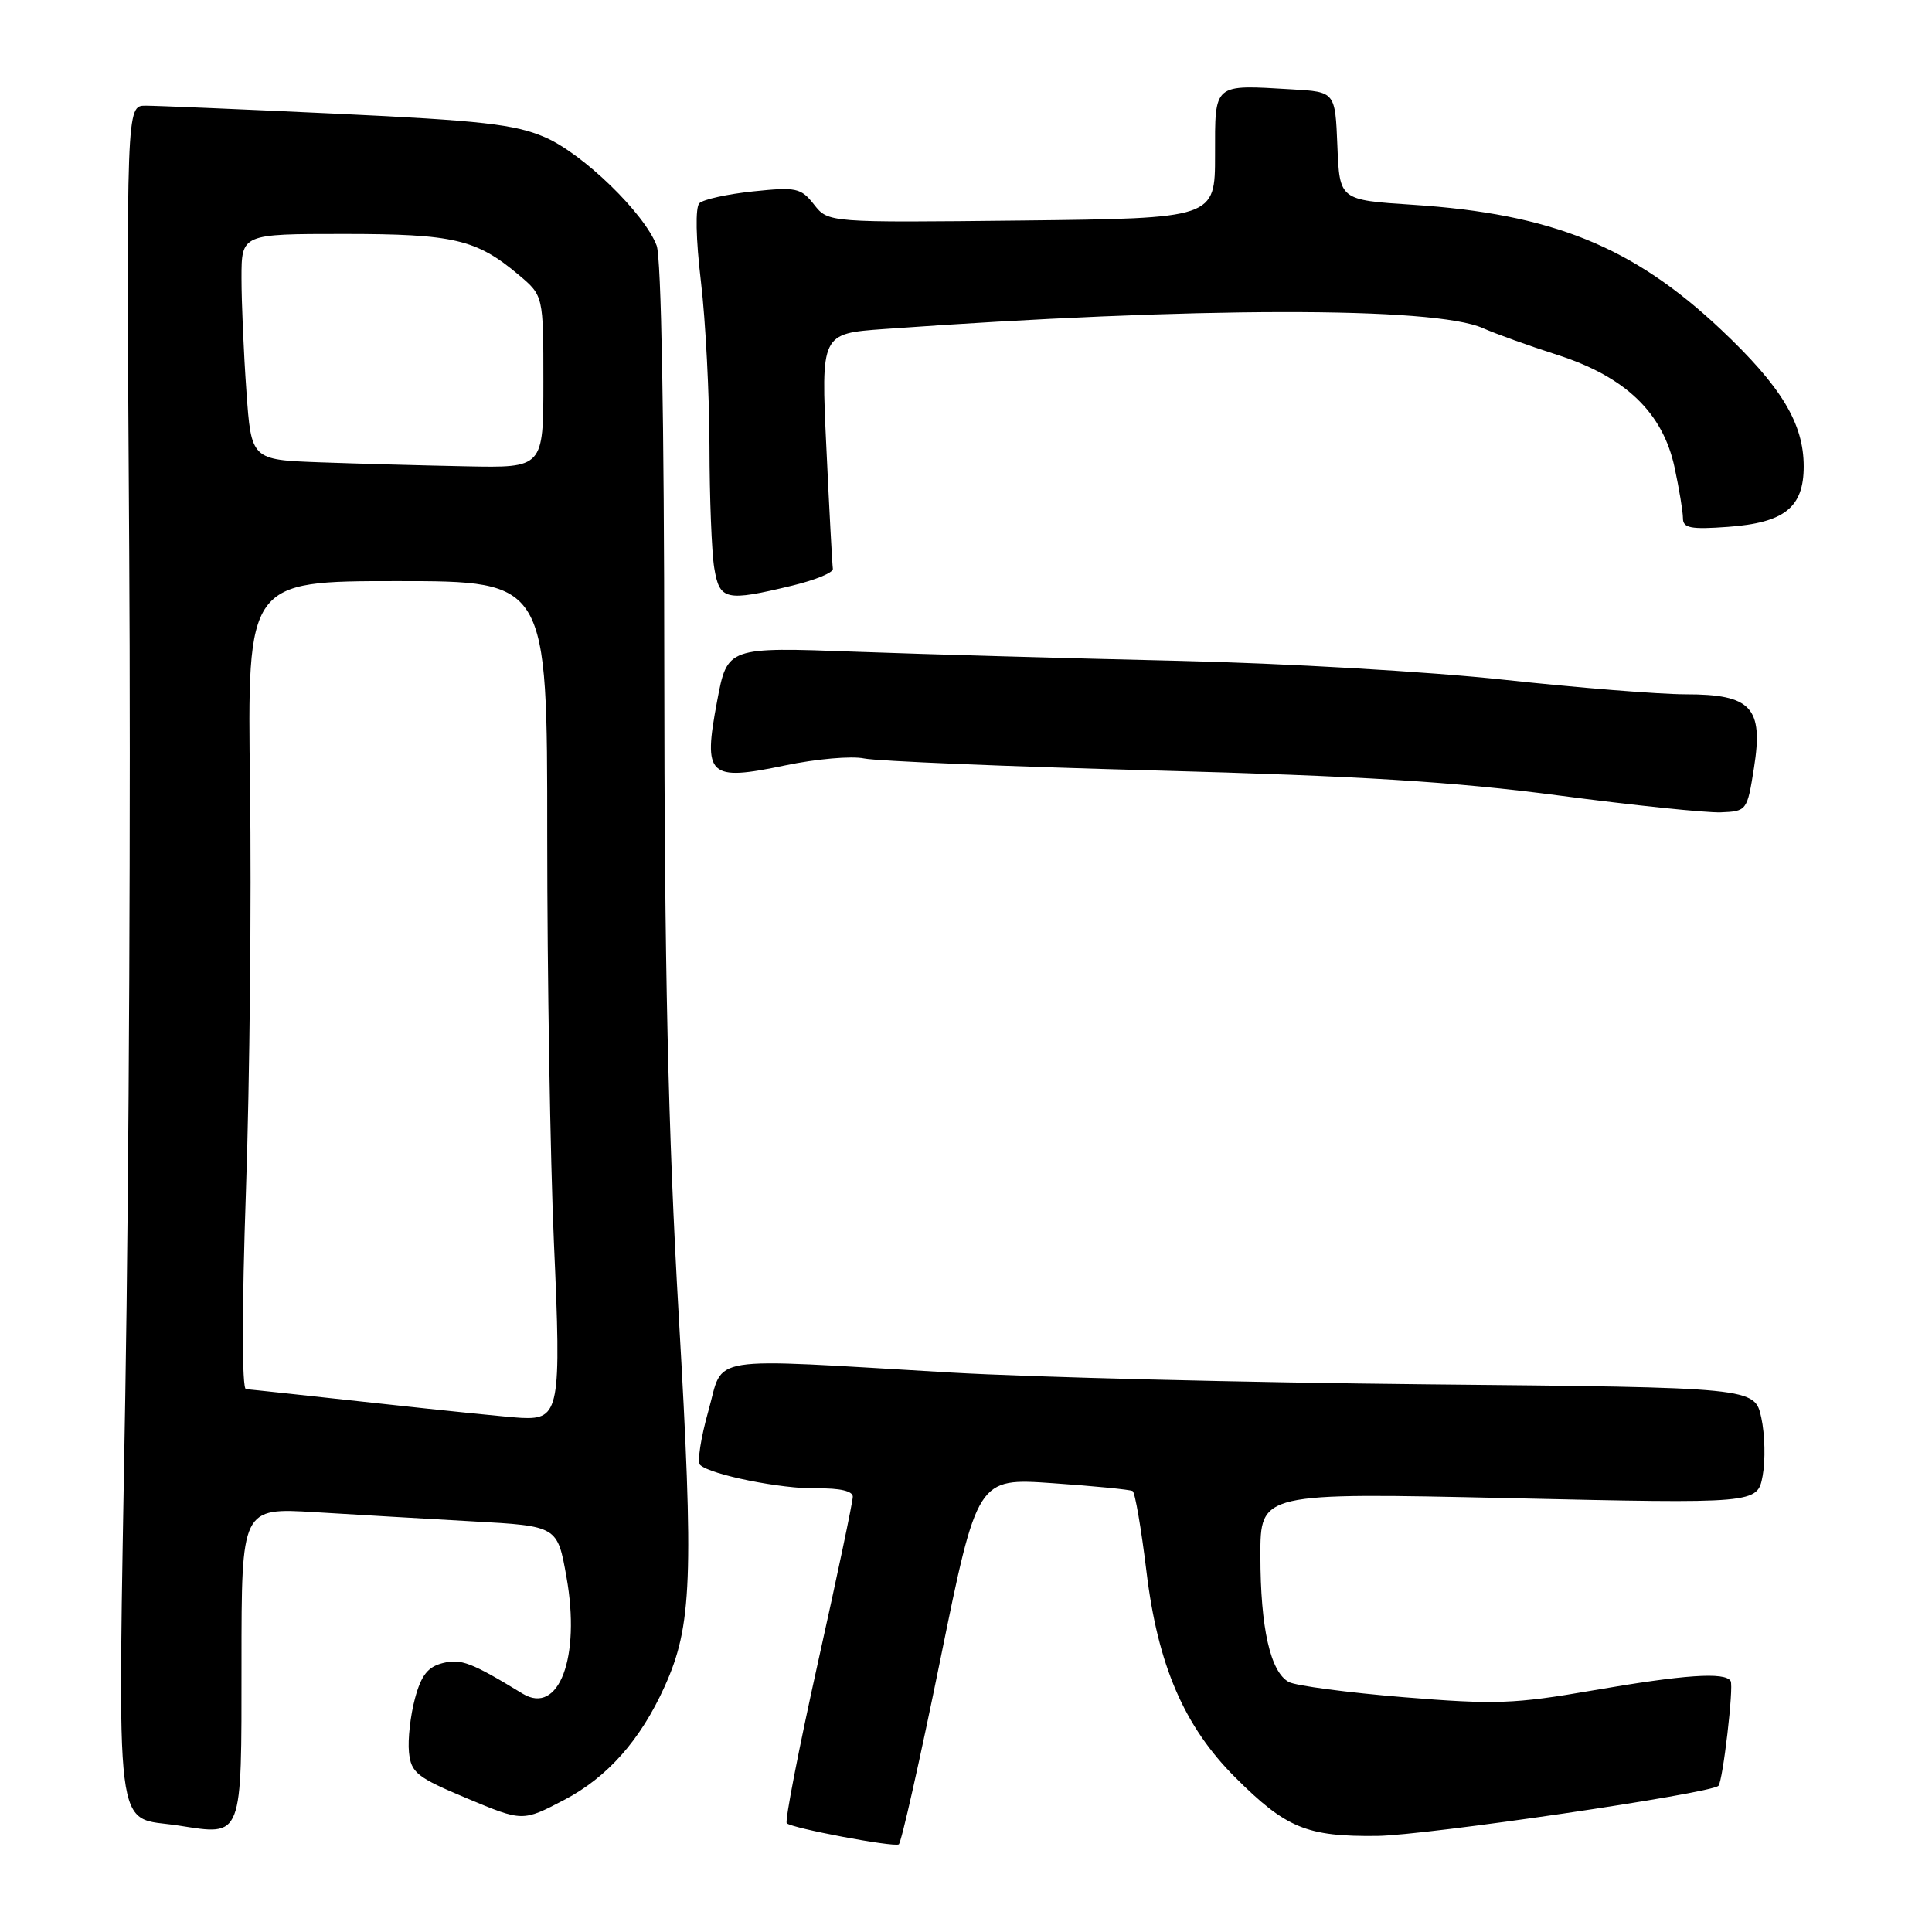 <?xml version="1.0" encoding="UTF-8" standalone="no"?>
<!DOCTYPE svg PUBLIC "-//W3C//DTD SVG 1.1//EN" "http://www.w3.org/Graphics/SVG/1.1/DTD/svg11.dtd" >
<svg xmlns="http://www.w3.org/2000/svg" xmlns:xlink="http://www.w3.org/1999/xlink" version="1.1" viewBox="0 0 256 256">
 <g >
 <path fill="currentColor"
d=" M 124.59 219.95 C 129.50 195.83 129.50 195.83 139.50 196.53 C 145.00 196.91 149.76 197.38 150.08 197.57 C 150.40 197.76 151.22 202.54 151.91 208.21 C 153.40 220.61 156.90 228.75 163.66 235.50 C 170.40 242.24 173.15 243.38 182.50 243.27 C 188.98 243.19 226.67 237.66 227.70 236.63 C 228.28 236.06 229.75 223.47 229.32 222.75 C 228.60 221.52 223.19 221.89 211.00 224.00 C 200.68 225.79 198.11 225.88 186.00 224.89 C 178.57 224.28 171.73 223.37 170.79 222.88 C 168.34 221.58 167.01 215.73 167.01 206.14 C 167.00 197.78 167.00 197.78 199.93 198.51 C 232.86 199.25 232.86 199.25 233.56 195.55 C 233.94 193.51 233.86 190.05 233.38 187.85 C 232.50 183.85 232.50 183.85 189.00 183.43 C 165.07 183.19 136.72 182.49 126.00 181.87 C 92.88 179.94 95.99 179.45 93.86 186.97 C 92.86 190.52 92.36 193.74 92.77 194.11 C 94.18 195.42 103.55 197.30 108.25 197.22 C 111.28 197.17 113.00 197.57 113.00 198.32 C 113.00 198.97 110.93 208.86 108.38 220.30 C 105.84 231.74 103.98 241.32 104.25 241.59 C 104.92 242.25 118.34 244.78 119.09 244.39 C 119.42 244.22 121.89 233.22 124.59 219.95 Z  M 32.00 220.36 C 32.00 199.78 32.00 199.78 41.75 200.37 C 47.11 200.70 56.53 201.24 62.68 201.59 C 73.86 202.21 73.86 202.21 75.06 208.96 C 76.96 219.60 74.06 227.34 69.25 224.42 C 62.44 220.27 61.09 219.76 58.66 220.37 C 56.69 220.87 55.81 221.98 54.98 225.08 C 54.38 227.32 54.02 230.51 54.19 232.17 C 54.47 234.91 55.22 235.50 61.87 238.29 C 69.25 241.38 69.25 241.38 74.76 238.50 C 80.49 235.50 84.86 230.57 88.06 223.49 C 91.70 215.45 91.95 209.14 89.94 174.40 C 88.52 149.80 88.04 128.08 88.02 88.32 C 88.01 55.85 87.62 34.12 87.01 32.54 C 85.38 28.24 77.23 20.35 72.20 18.18 C 68.23 16.47 63.80 15.97 44.65 15.07 C 32.10 14.48 20.69 14.00 19.29 14.00 C 16.74 14.00 16.74 14.00 17.12 72.75 C 17.33 105.06 17.10 155.58 16.60 185.00 C 15.59 245.37 14.99 240.54 23.69 241.90 C 32.22 243.23 32.00 243.79 32.00 220.36 Z  M 232.41 101.76 C 233.68 93.74 232.07 92.00 223.37 92.00 C 219.89 92.00 209.04 91.13 199.27 90.07 C 189.44 89.00 170.11 87.88 156.00 87.56 C 141.97 87.24 122.82 86.70 113.44 86.36 C 96.37 85.73 96.37 85.73 95.02 92.91 C 93.14 102.87 93.86 103.55 104.03 101.42 C 108.14 100.56 112.85 100.15 114.50 100.50 C 116.15 100.85 133.47 101.57 153.00 102.09 C 180.28 102.82 192.67 103.58 206.50 105.40 C 216.40 106.71 226.07 107.71 228.00 107.64 C 231.46 107.50 231.51 107.44 232.41 101.76 Z  M 105.00 77.59 C 108.03 76.86 110.43 75.87 110.36 75.38 C 110.28 74.90 109.89 67.68 109.50 59.35 C 108.78 44.20 108.78 44.20 117.14 43.60 C 158.30 40.65 190.05 40.60 196.49 43.48 C 198.15 44.22 202.59 45.82 206.37 47.03 C 215.39 49.93 220.34 54.69 221.89 61.94 C 222.50 64.78 223.00 67.81 223.00 68.67 C 223.00 69.97 224.03 70.17 228.96 69.81 C 236.45 69.27 239.00 67.24 239.00 61.81 C 239.00 56.12 236.05 51.23 228.07 43.70 C 216.38 32.67 205.68 28.34 187.17 27.13 C 177.50 26.50 177.50 26.50 177.21 19.34 C 176.92 12.17 176.92 12.17 171.21 11.84 C 160.67 11.22 161.00 10.94 161.00 20.54 C 161.00 28.93 161.00 28.93 135.37 29.22 C 109.75 29.50 109.75 29.50 107.87 27.11 C 106.13 24.90 105.53 24.76 99.79 25.36 C 96.38 25.72 93.18 26.42 92.67 26.93 C 92.12 27.48 92.20 31.60 92.88 37.34 C 93.50 42.57 94.00 52.39 94.01 59.17 C 94.02 65.95 94.30 73.19 94.64 75.25 C 95.35 79.55 96.13 79.73 105.00 77.59 Z  M 50.00 185.94 C 40.92 184.95 33.09 184.10 32.59 184.07 C 32.05 184.03 32.05 173.43 32.59 157.75 C 33.09 143.31 33.33 119.24 33.13 104.25 C 32.76 77.00 32.76 77.00 52.64 77.00 C 72.52 77.00 72.52 77.00 72.51 110.75 C 72.51 129.31 72.91 153.60 73.40 164.71 C 74.39 186.76 74.14 188.11 69.13 187.88 C 67.68 187.81 59.08 186.94 50.00 185.94 Z  M 42.40 61.26 C 33.29 60.93 33.29 60.93 32.65 51.81 C 32.29 46.80 32.00 40.06 32.00 36.85 C 32.00 31.00 32.00 31.00 45.53 31.00 C 60.13 31.00 63.13 31.70 68.75 36.44 C 72.00 39.18 72.00 39.18 72.00 50.59 C 72.00 62.00 72.00 62.00 61.75 61.79 C 56.11 61.68 47.40 61.44 42.40 61.26 Z "/>
</g>
</svg>